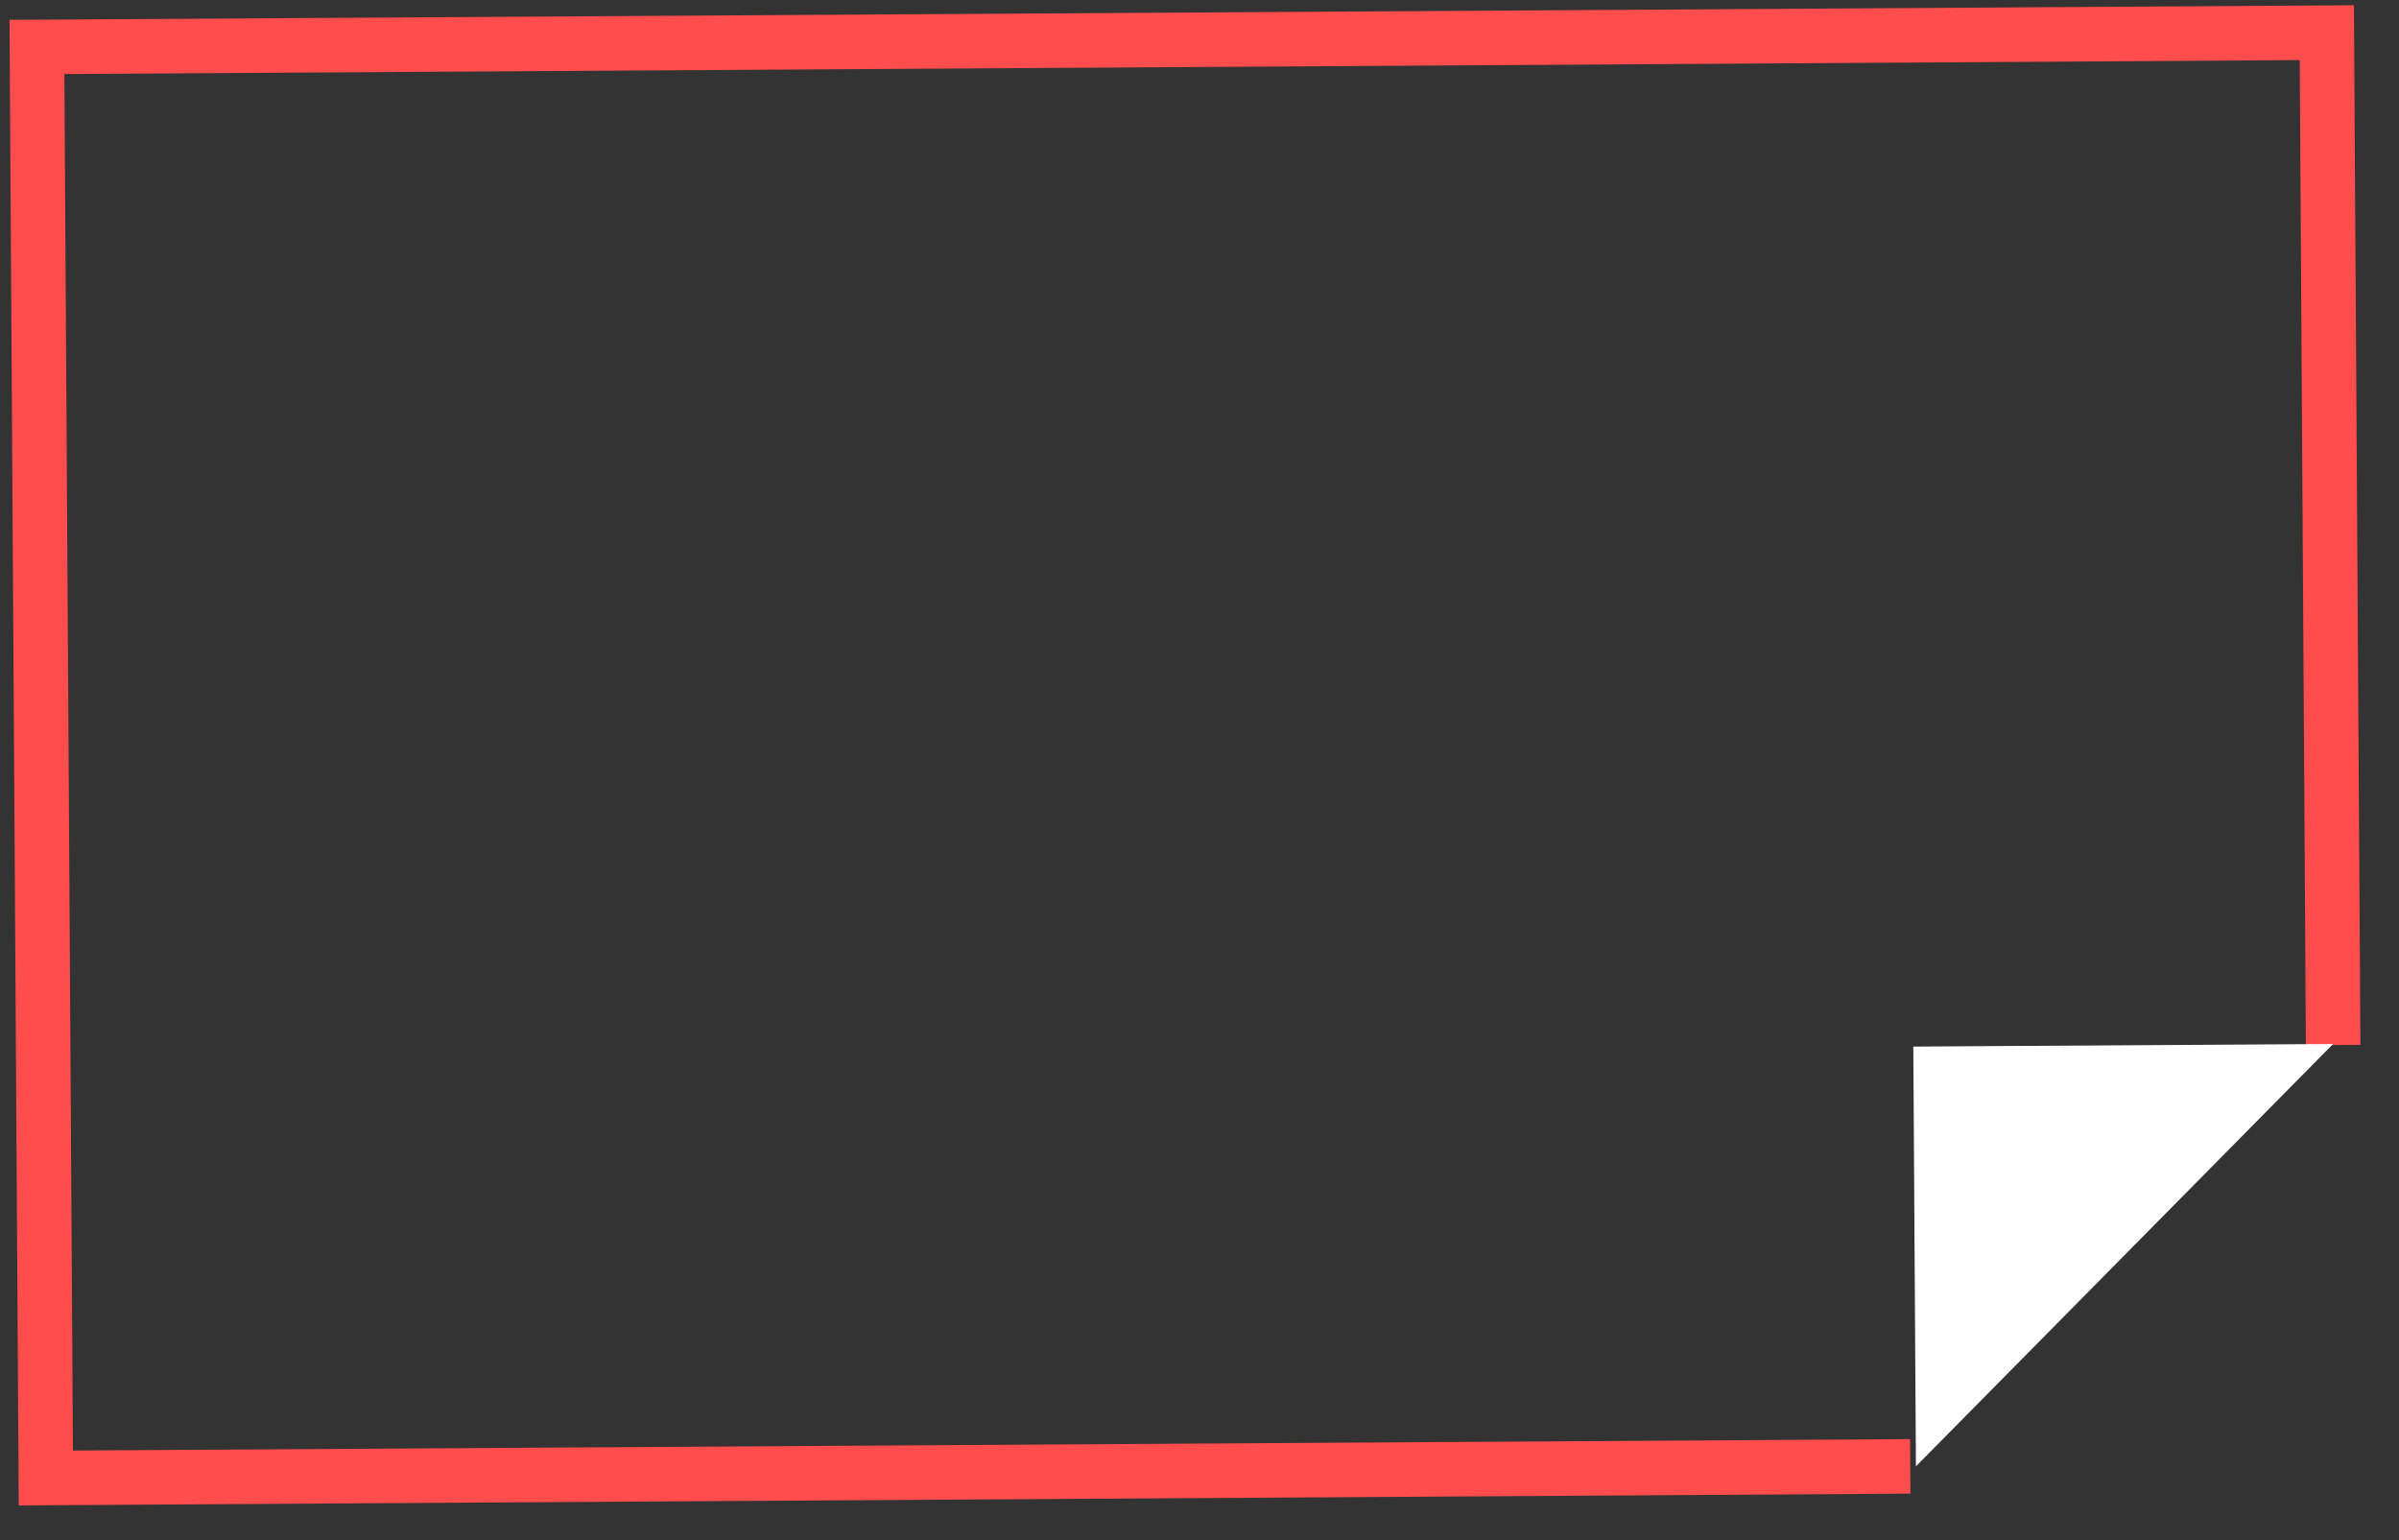 <svg xmlns="http://www.w3.org/2000/svg" width="176" height="113">
    <rect width="100%" height="100%" fill="#333333" stroke="none"/>
    <path fill="none" stroke="#FF4D4E" stroke-width="4" d="M140.144 107.59l-136.781.852L2.709 3.445l167.996-1.047.463 74.275"/>
    <path fill="#FFF" fill-rule="evenodd" d="M171.167 76.597l-30.799.192.192 30.799 30.607-30.991z"/>
</svg>
